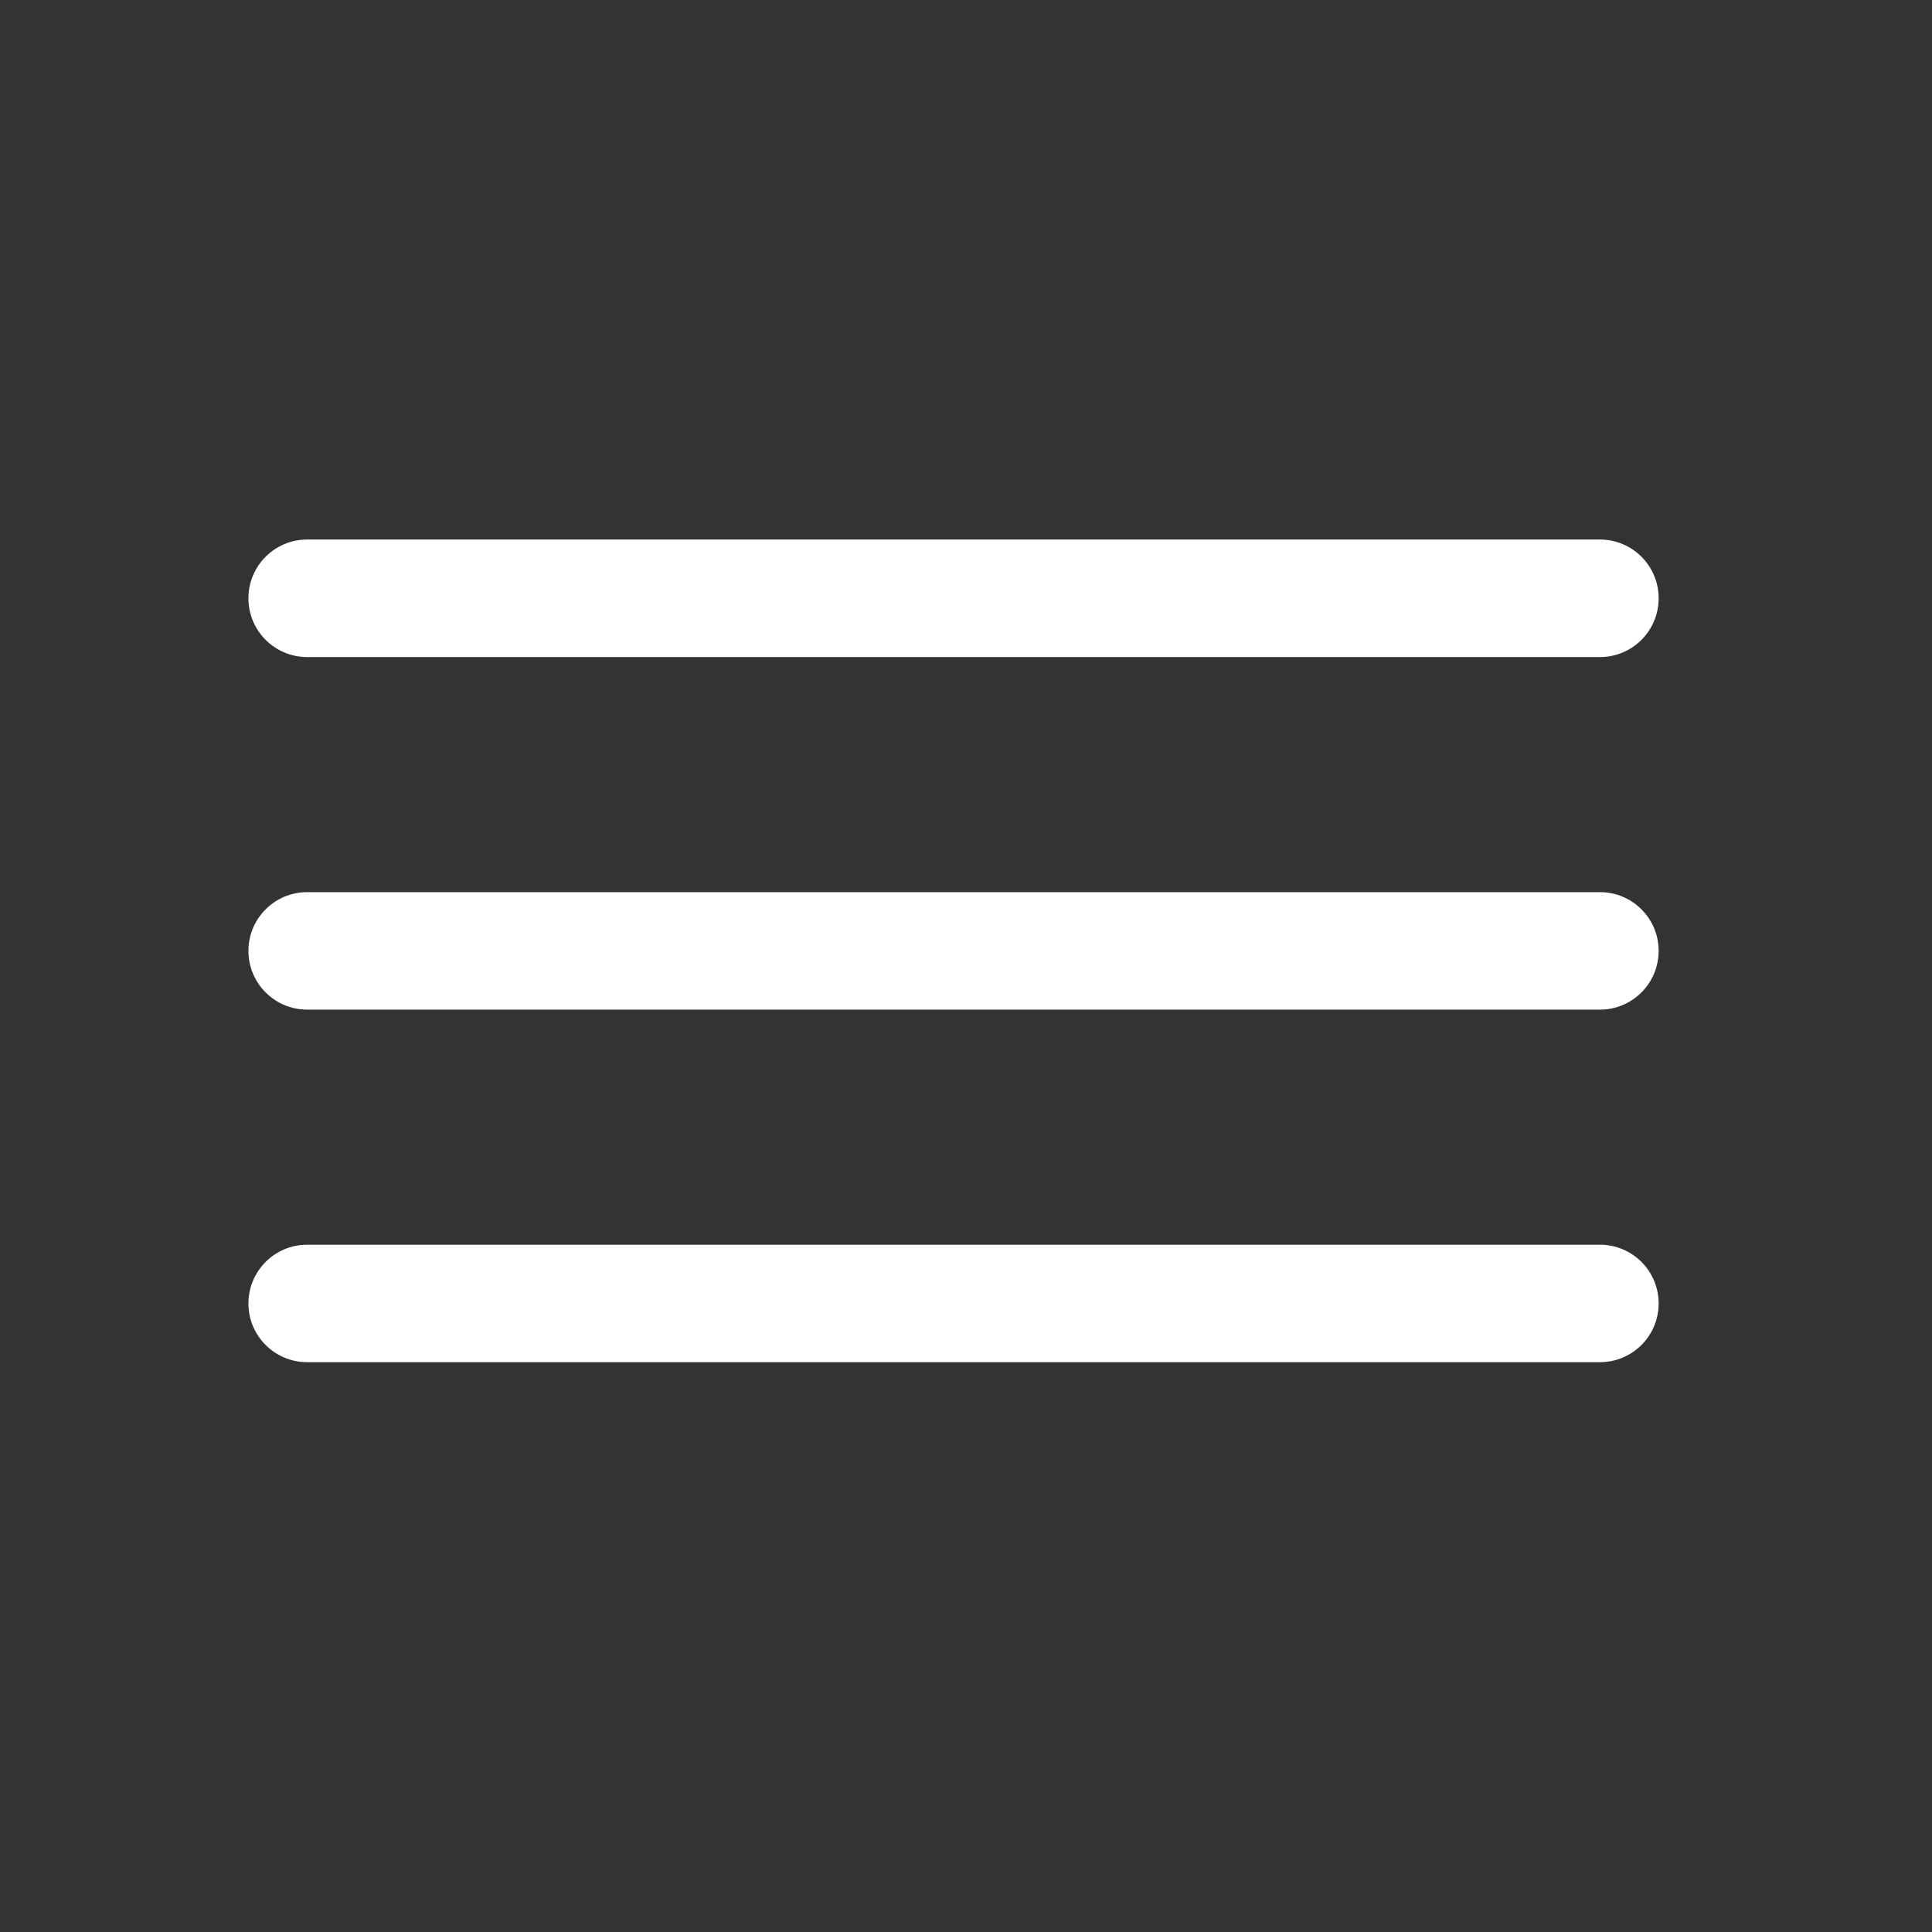 <svg width="31" height="31" viewBox="0 0 31 31" fill="none" xmlns="http://www.w3.org/2000/svg">
<rect x="0" y="0" width="31" height="31" fill="#333333" stroke="none"/>
<path fill-rule="evenodd" clip-rule="evenodd" d="M3.986 9.6C3.986 9.079 4.408 8.657 4.929 8.657H25.672C26.192 8.657 26.614 9.079 26.614 9.6C26.614 10.121 26.192 10.543 25.672 10.543H4.929C4.408 10.543 3.986 10.121 3.986 9.6Z" fill="white"/>
<path fill-rule="evenodd" clip-rule="evenodd" d="M3.986 15.257C3.986 14.737 4.408 14.315 4.929 14.315H25.672C26.192 14.315 26.614 14.737 26.614 15.257C26.614 15.778 26.192 16.2 25.672 16.2H4.929C4.408 16.2 3.986 15.778 3.986 15.257Z" fill="white"/>
<path fill-rule="evenodd" clip-rule="evenodd" d="M3.986 20.915C3.986 20.394 4.408 19.972 4.929 19.972H25.672C26.192 19.972 26.614 20.394 26.614 20.915C26.614 21.435 26.192 21.857 25.672 21.857H4.929C4.408 21.857 3.986 21.435 3.986 20.915Z" fill="white"/>
</svg>
